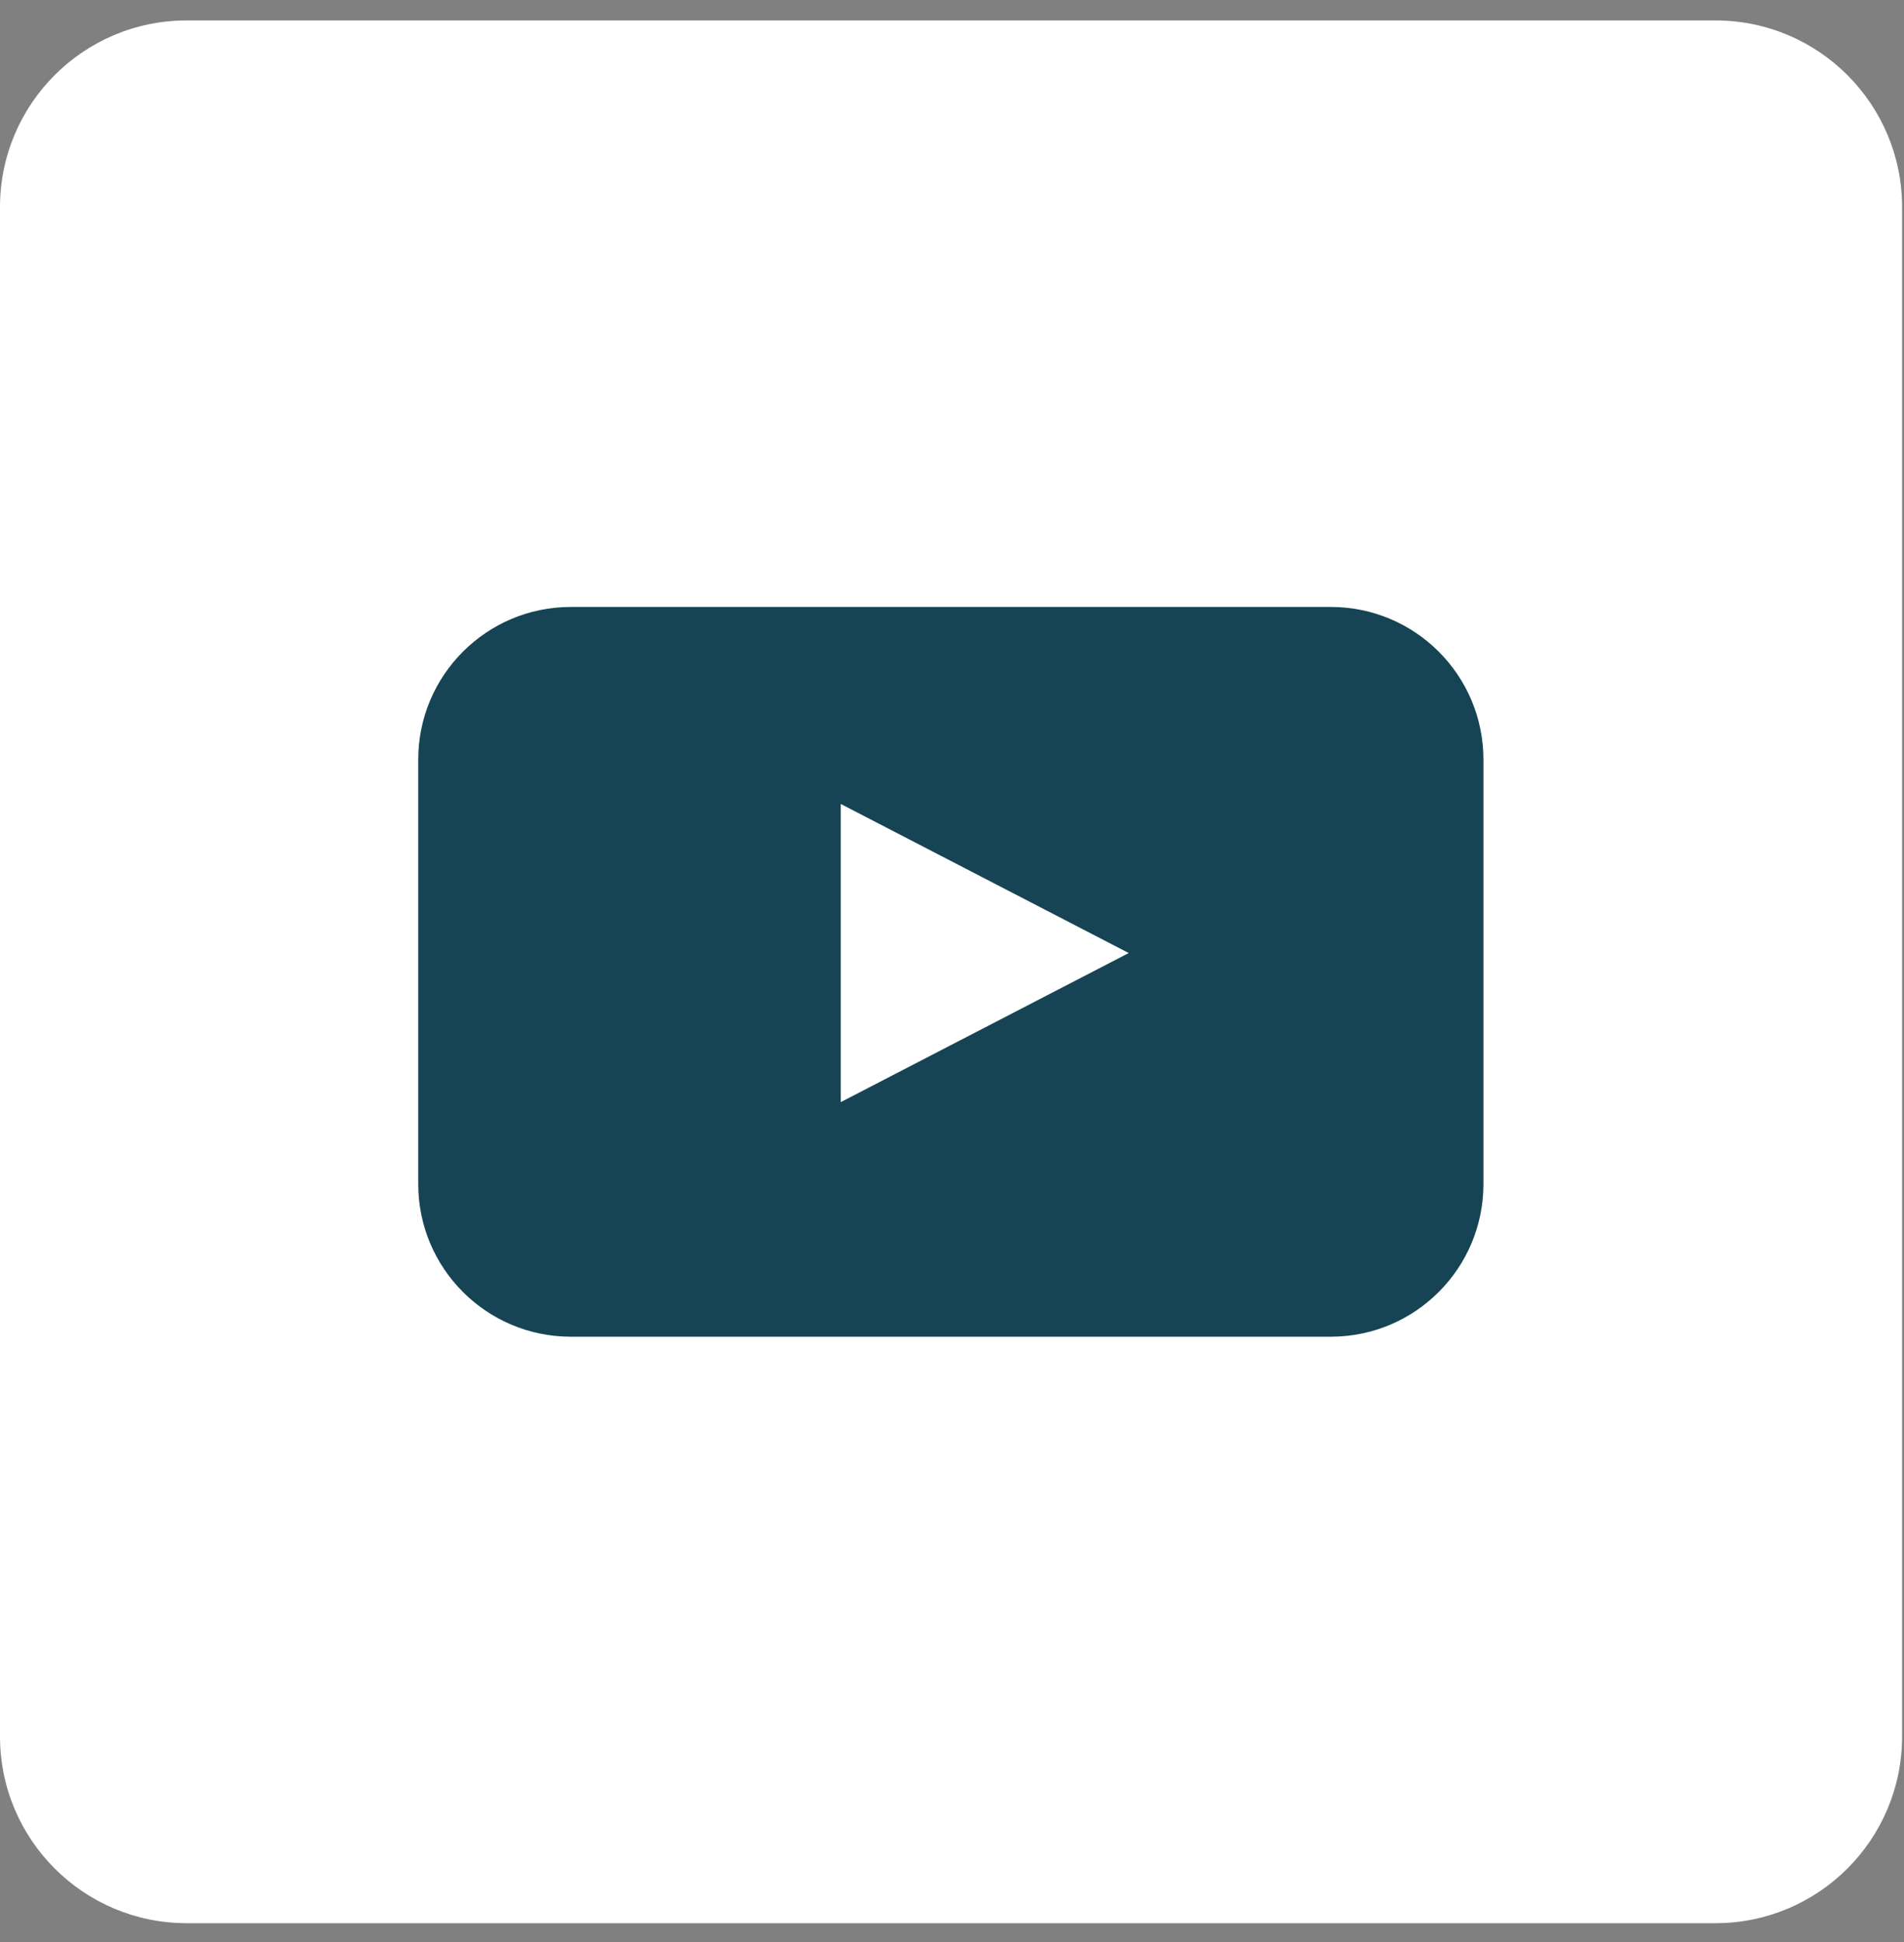 <svg width="51" height="52" viewBox="0 0 51 52" fill="none" xmlns="http://www.w3.org/2000/svg">
<rect x="0" y="0" width="51" height="52" fill="#808080" stroke="none"/>
<path d="M45.949 0.547H5C2.239 0.547 0 2.785 0 5.547V46.496C0 49.258 2.239 51.496 5 51.496H45.949C48.711 51.496 50.949 49.258 50.949 46.496V5.547C50.949 2.785 48.711 0.547 45.949 0.547Z" fill="white"/>
<path d="M39.735 31.716C39.729 33.964 37.907 35.786 35.659 35.792H15.279C13.031 35.786 11.209 33.964 11.203 31.716V20.328C11.209 18.08 13.031 16.258 15.279 16.252H35.659C37.907 16.258 39.729 18.08 39.735 20.328V31.716ZM22.52 29.511L30.234 25.519L22.52 21.527V29.511Z" fill="#164454"/>
</svg>

